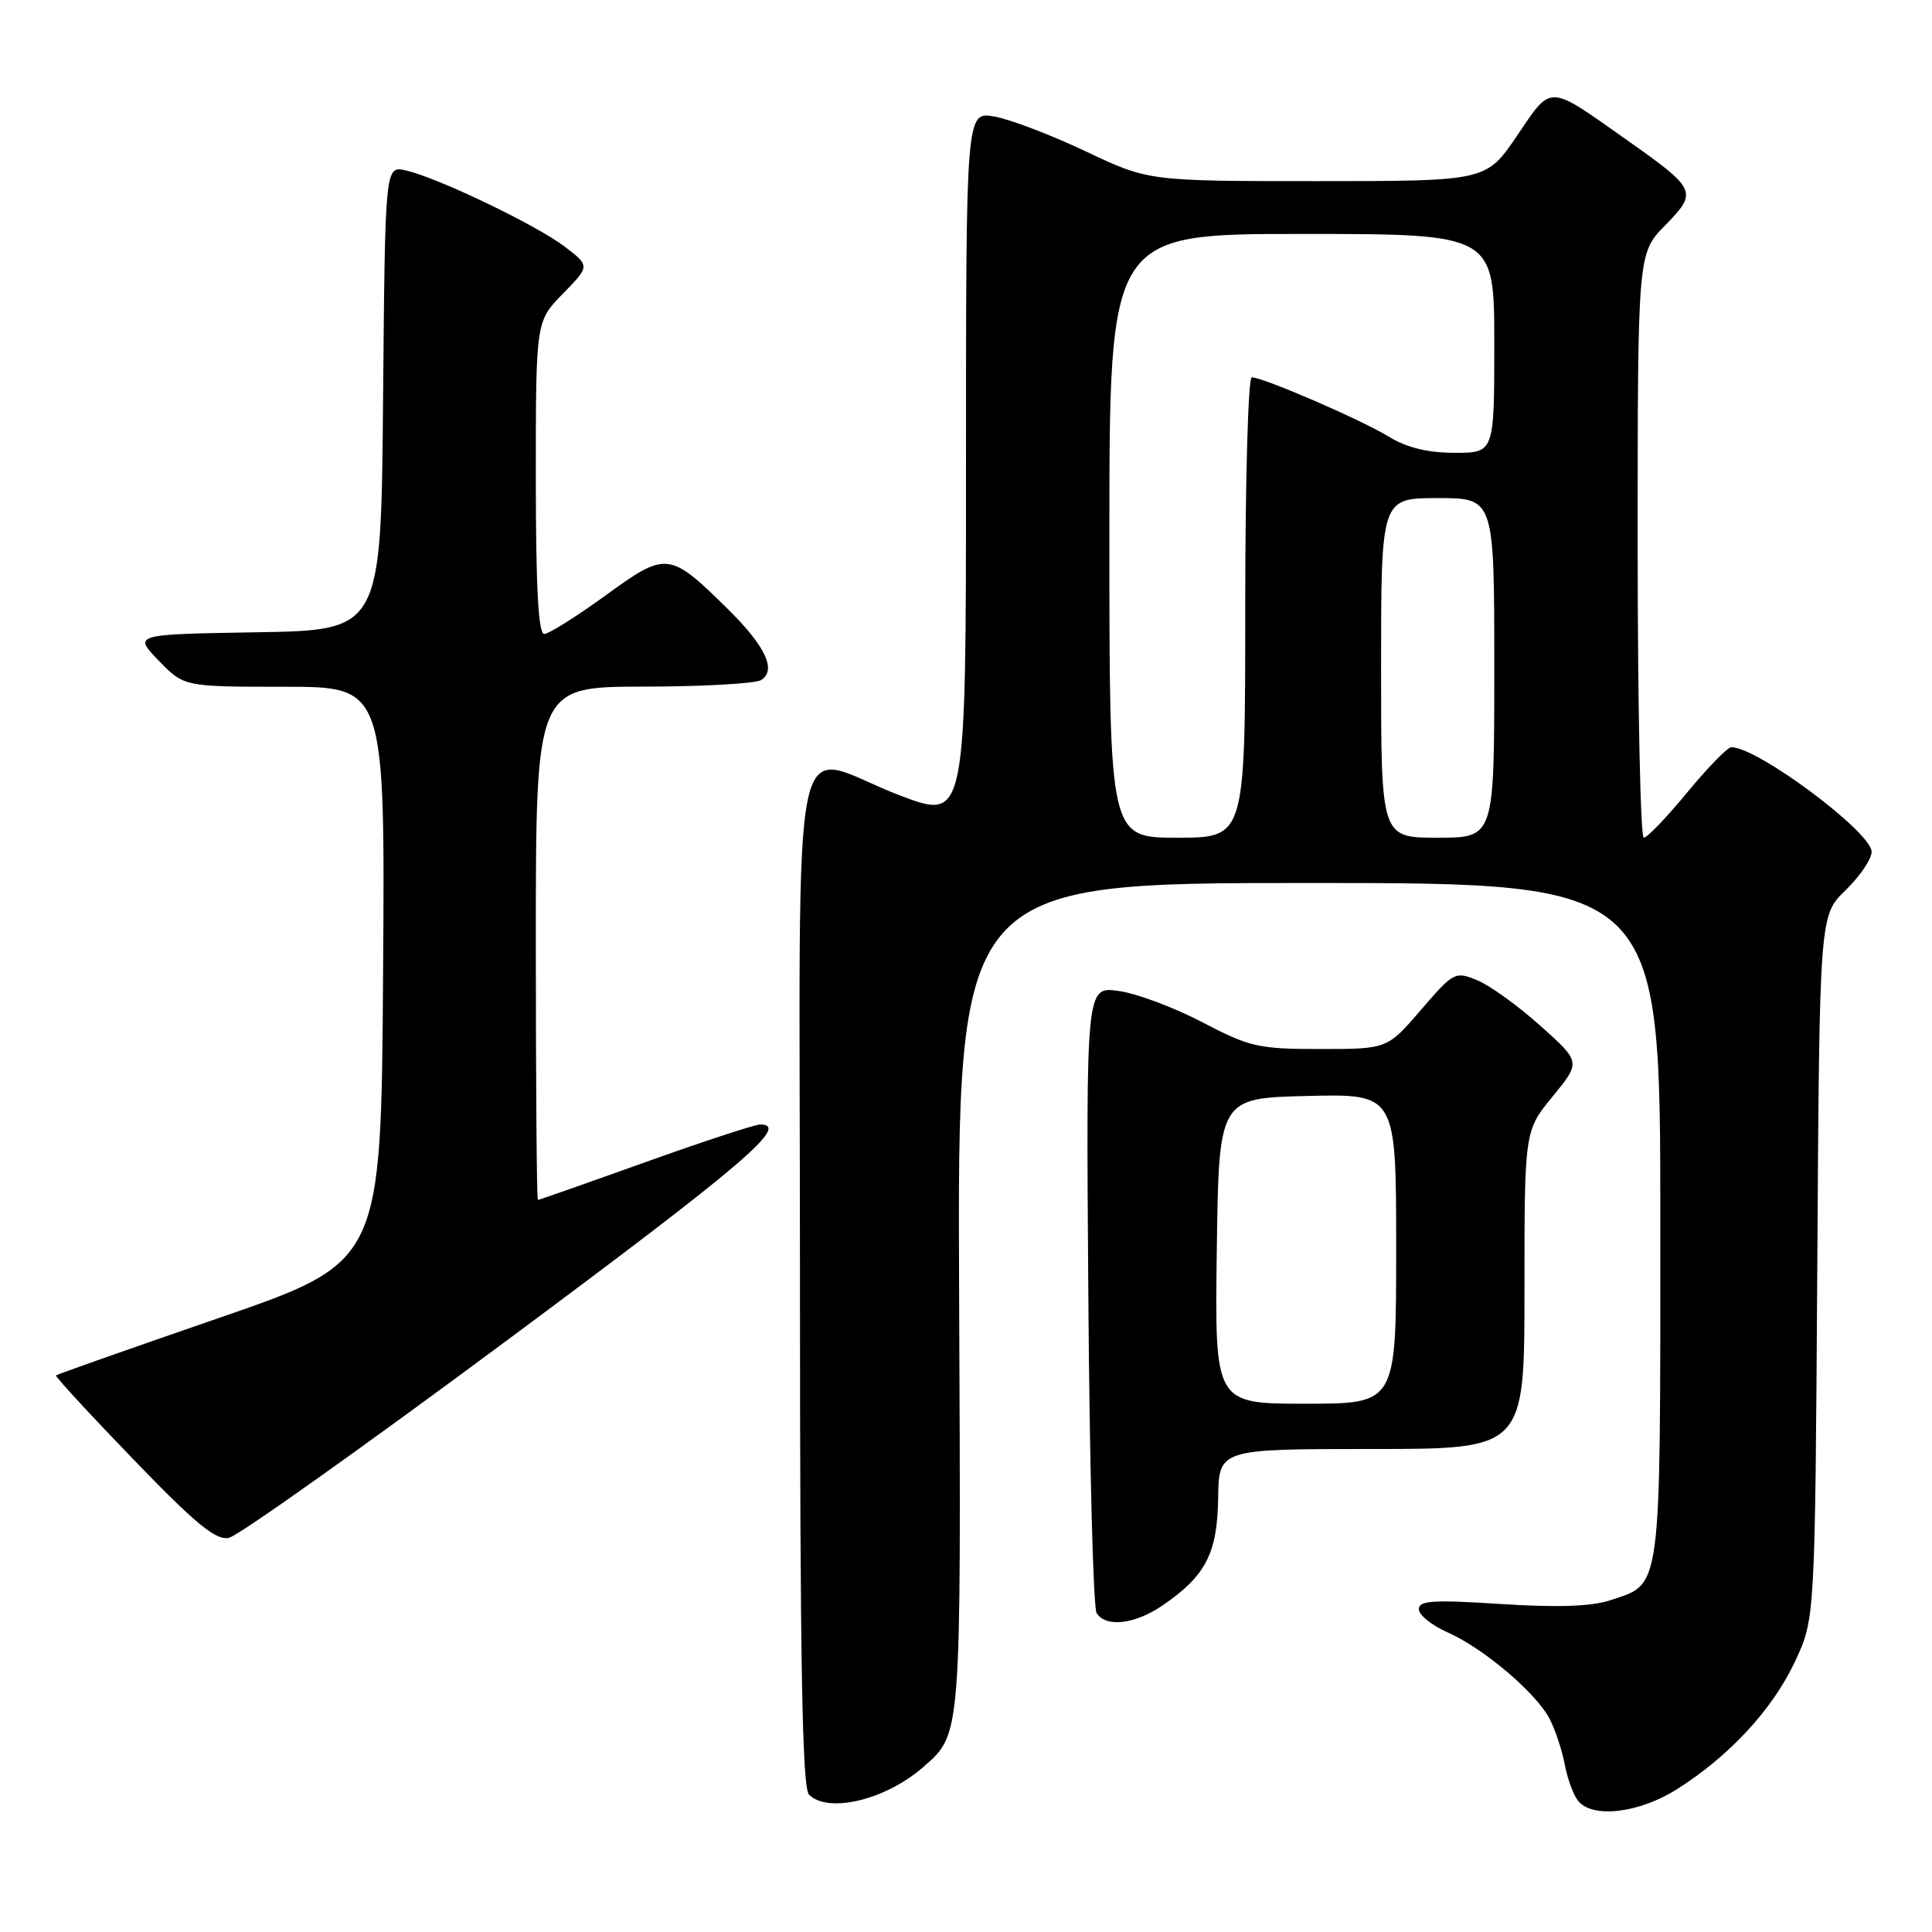 <?xml version="1.0" encoding="UTF-8" standalone="no"?>
<!DOCTYPE svg PUBLIC "-//W3C//DTD SVG 1.1//EN" "http://www.w3.org/Graphics/SVG/1.1/DTD/svg11.dtd" >
<svg xmlns="http://www.w3.org/2000/svg" xmlns:xlink="http://www.w3.org/1999/xlink" version="1.1" viewBox="0 0 256 256">
 <g >
 <path fill="currentColor"
d=" M 222.24 237.06 C 229.17 232.67 234.89 226.48 237.85 220.15 C 240.50 214.50 240.50 214.50 240.80 167.90 C 241.09 121.30 241.09 121.30 244.55 117.96 C 246.45 116.11 248.00 113.83 248.00 112.87 C 248.00 110.27 232.86 98.98 229.41 99.01 C 228.91 99.01 226.28 101.71 223.56 105.01 C 220.85 108.30 218.26 111.00 217.81 111.00 C 217.37 111.00 217.00 93.58 217.00 72.29 C 217.00 33.58 217.00 33.58 220.66 29.84 C 224.98 25.41 224.85 25.11 215.55 18.54 C 205.00 11.09 205.68 11.11 201.01 17.99 C 196.93 24.00 196.93 24.00 174.56 24.00 C 152.19 24.00 152.19 24.00 143.85 20.05 C 139.26 17.87 133.81 15.80 131.75 15.44 C 128.00 14.78 128.00 14.78 128.00 61.75 C 128.00 108.72 128.00 108.72 119.25 105.40 C 104.30 99.71 106.00 91.52 106.00 169.30 C 106.00 220.31 106.29 236.89 107.20 237.80 C 109.74 240.34 117.39 238.49 122.35 234.13 C 127.41 229.69 127.35 230.47 127.09 171.75 C 126.85 117.00 126.85 117.00 173.42 117.00 C 220.00 117.00 220.00 117.00 220.00 161.78 C 220.00 211.47 220.22 209.78 213.37 212.04 C 210.86 212.87 206.39 213.02 198.87 212.54 C 189.91 211.96 188.00 212.08 188.00 213.22 C 188.00 213.99 189.71 215.37 191.80 216.29 C 196.62 218.42 203.65 224.40 205.38 227.85 C 206.12 229.31 207.01 232.03 207.36 233.90 C 207.72 235.78 208.51 237.91 209.13 238.65 C 211.07 240.99 217.23 240.24 222.24 237.06 Z  M 154.01 212.75 C 159.74 208.85 161.30 205.85 161.41 198.56 C 161.50 192.00 161.50 192.00 181.75 192.00 C 202.00 192.00 202.00 192.00 202.00 170.92 C 202.00 149.84 202.00 149.84 205.74 145.28 C 209.47 140.72 209.47 140.72 204.13 135.94 C 201.20 133.31 197.43 130.59 195.77 129.90 C 192.81 128.68 192.63 128.77 188.28 133.82 C 183.82 139.00 183.82 139.00 174.96 139.00 C 166.74 139.00 165.60 138.74 159.27 135.43 C 155.52 133.47 150.53 131.61 148.18 131.30 C 143.91 130.73 143.91 130.73 144.21 171.61 C 144.37 194.10 144.86 213.06 145.31 213.75 C 146.55 215.67 150.36 215.24 154.01 212.75 Z  M 67.25 177.55 C 98.55 154.30 104.77 149.00 100.73 149.00 C 100.04 149.00 93.18 151.25 85.50 154.00 C 77.82 156.75 71.41 159.00 71.27 159.00 C 71.12 159.00 71.00 143.70 71.00 125.00 C 71.00 91.00 71.00 91.00 85.25 90.98 C 93.09 90.98 100.11 90.58 100.86 90.11 C 102.92 88.80 101.44 85.63 96.46 80.72 C 88.69 73.06 88.32 73.02 80.24 78.90 C 76.38 81.70 72.72 84.00 72.11 84.00 C 71.33 84.00 71.00 77.80 71.00 63.29 C 71.00 42.58 71.00 42.58 74.59 38.91 C 78.18 35.24 78.18 35.24 74.83 32.68 C 71.06 29.81 57.93 23.51 53.76 22.58 C 51.03 21.97 51.03 21.97 50.76 52.73 C 50.50 83.50 50.50 83.50 34.08 83.78 C 17.66 84.05 17.66 84.05 21.02 87.53 C 24.39 91.00 24.39 91.00 37.71 91.00 C 51.02 91.00 51.02 91.00 50.76 129.11 C 50.50 167.22 50.50 167.22 29.09 174.61 C 17.31 178.67 7.56 182.11 7.42 182.25 C 7.29 182.39 11.89 187.38 17.65 193.35 C 25.90 201.91 28.59 204.12 30.31 203.78 C 31.52 203.55 48.14 191.74 67.25 177.55 Z  M 147.00 71.00 C 147.00 31.00 147.00 31.00 172.50 31.00 C 198.00 31.00 198.00 31.00 198.00 45.50 C 198.00 60.00 198.00 60.00 192.75 60.00 C 189.14 59.99 186.41 59.32 184.00 57.85 C 180.37 55.62 167.38 50.00 165.86 50.00 C 165.39 50.00 165.00 63.73 165.00 80.50 C 165.00 111.00 165.00 111.00 156.00 111.00 C 147.00 111.00 147.00 111.00 147.00 71.00 Z  M 183.00 88.50 C 183.00 66.00 183.00 66.00 190.50 66.00 C 198.00 66.00 198.00 66.00 198.00 88.50 C 198.00 111.00 198.00 111.00 190.50 111.00 C 183.00 111.00 183.00 111.00 183.00 88.50 Z  M 161.23 165.75 C 161.50 145.50 161.50 145.50 173.25 145.22 C 185.00 144.94 185.00 144.94 185.00 165.47 C 185.00 186.00 185.00 186.00 172.98 186.00 C 160.96 186.00 160.96 186.00 161.23 165.75 Z "/>
</g>
</svg>